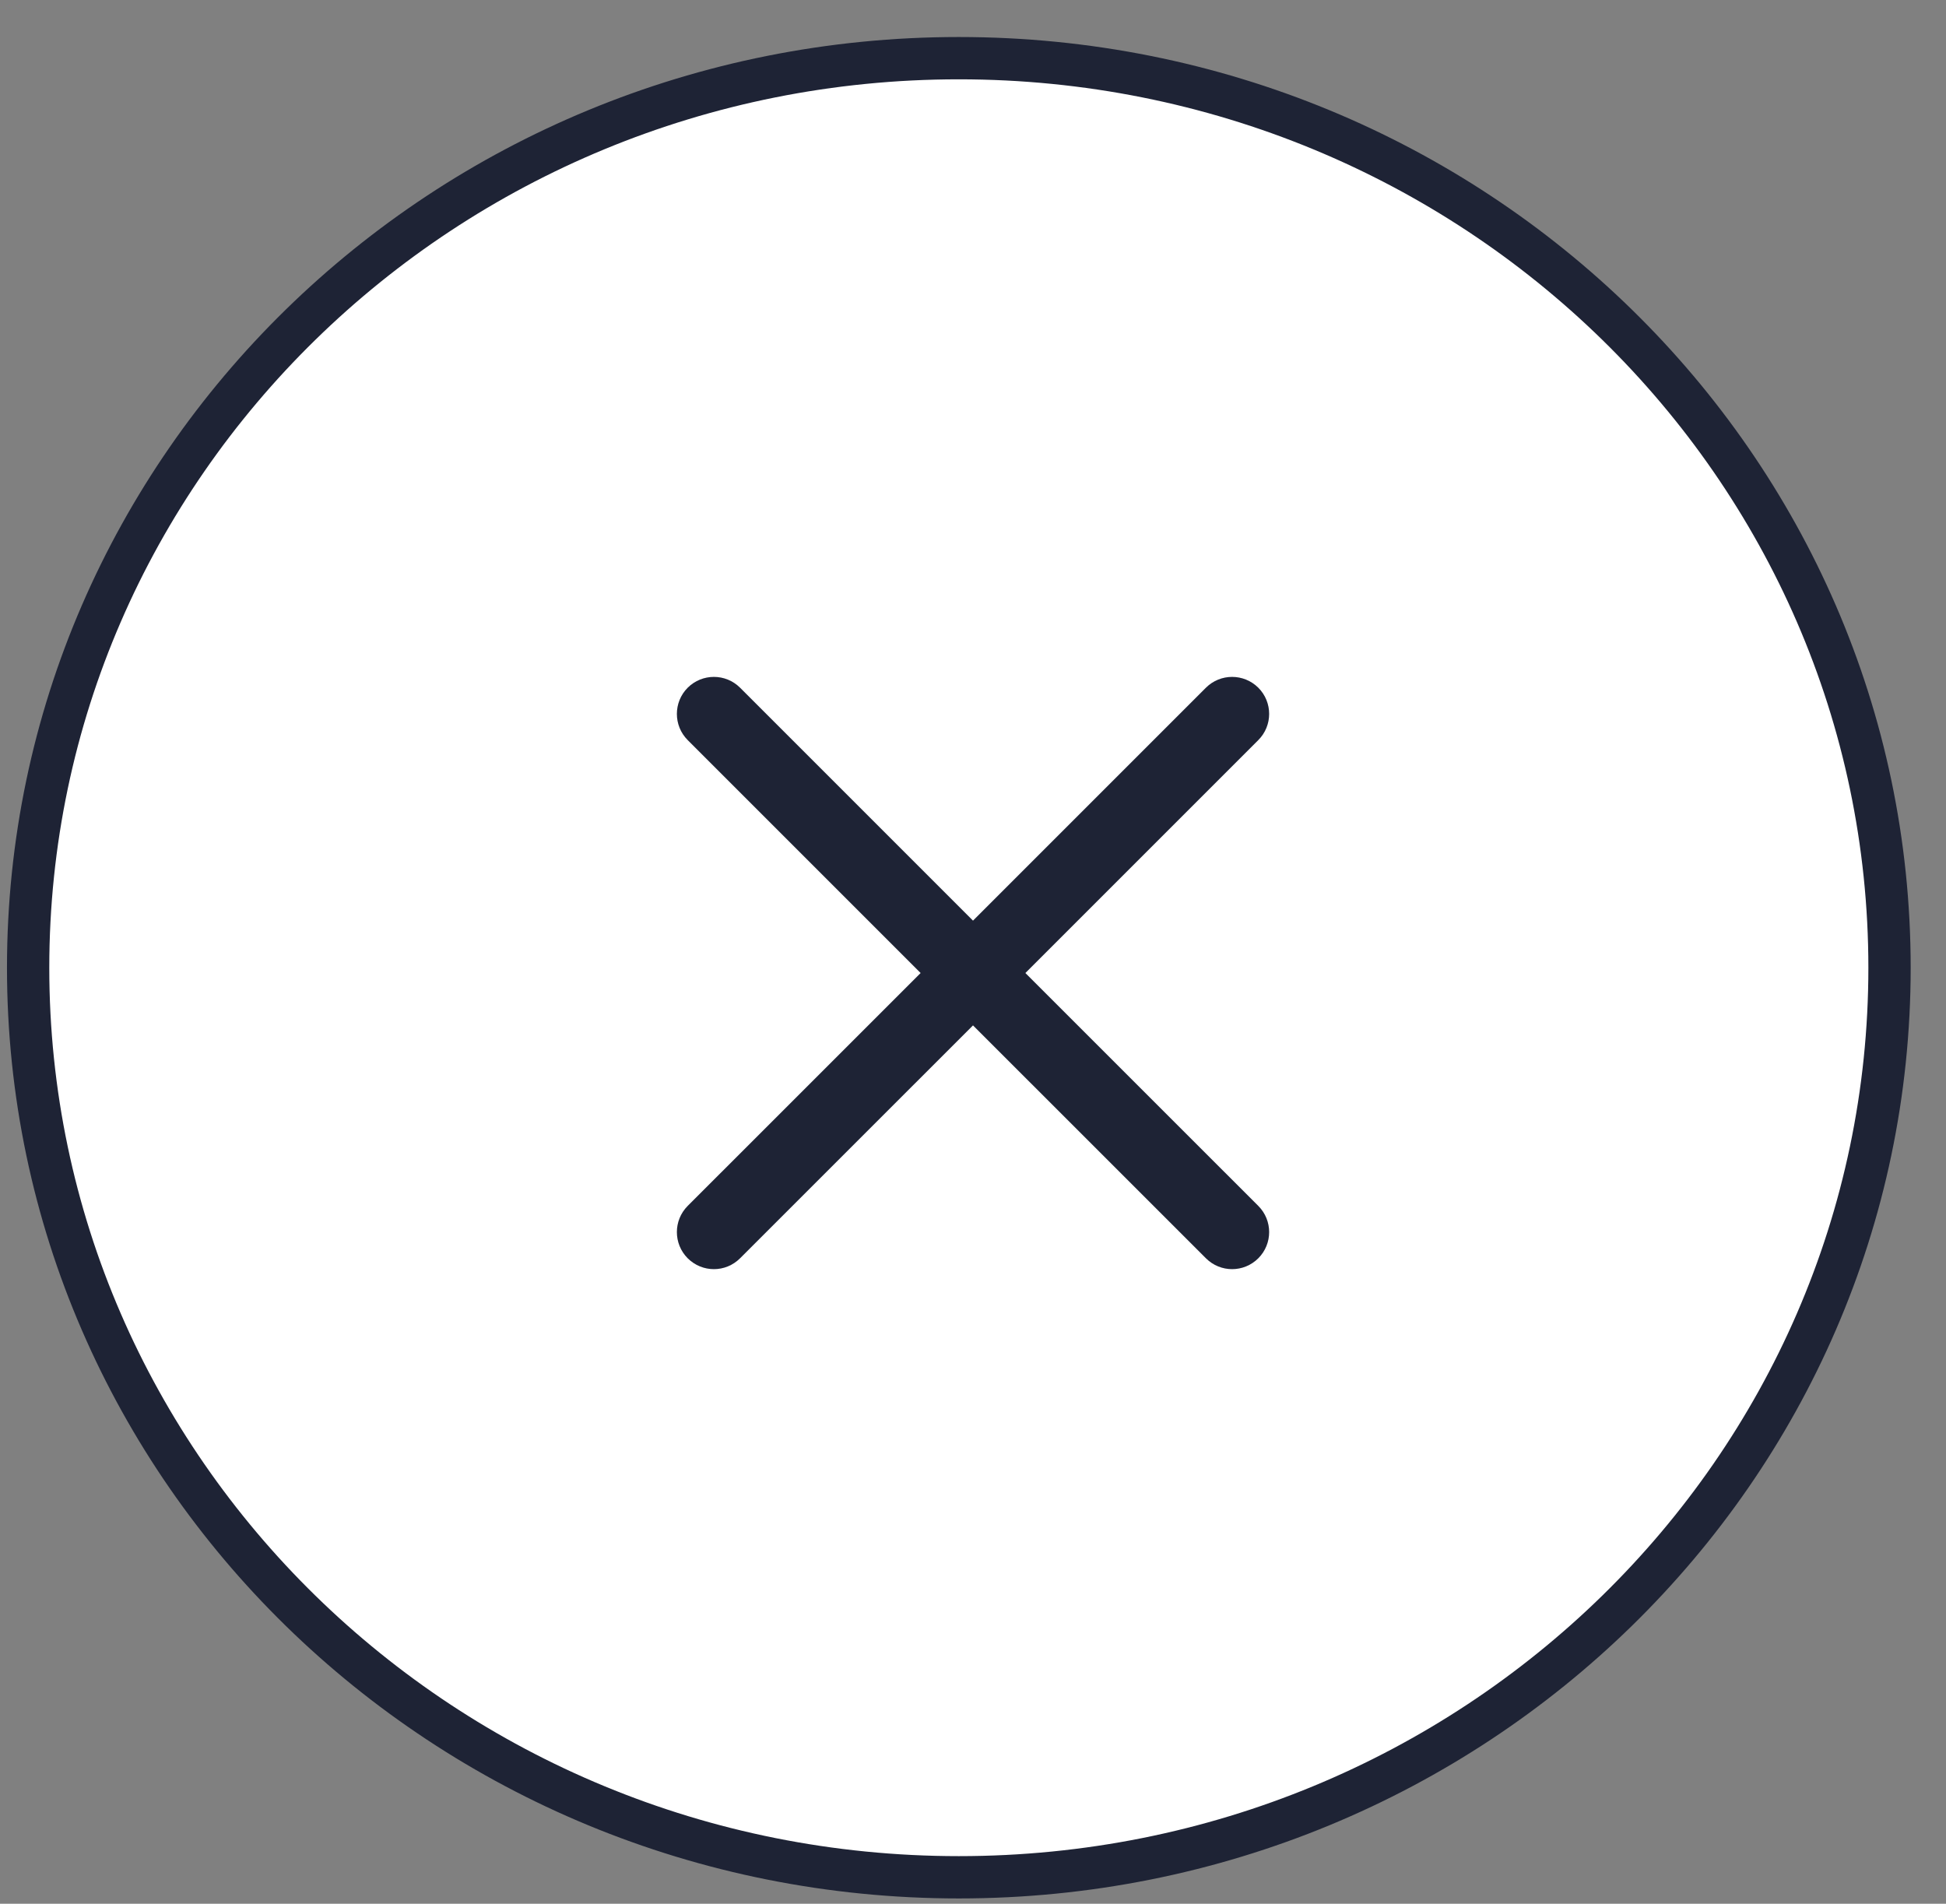 <svg xmlns="http://www.w3.org/2000/svg" width="46" height="45" viewBox="0 0 46 45" fill="none">
<rect x="0" y="0" width="46" height="45" fill="#808080" stroke="none"/>
<path d="M44.665 22.875C44.665 34.739 34.826 44.375 22.665 44.375C10.504 44.375 0.665 34.739 0.665 22.875C0.665 11.011 10.504 1.375 22.665 1.375C34.826 1.375 44.665 11.011 44.665 22.875Z" fill="white" stroke="#1e2335"/>
<path d="M24.238 23L29.744 17.494C30.086 17.153 30.086 16.598 29.744 16.256C29.401 15.915 28.848 15.915 28.506 16.256L23 21.762L17.494 16.256C17.152 15.915 16.599 15.915 16.256 16.256C15.915 16.598 15.915 17.153 16.256 17.494L21.762 23L16.256 28.505C15.915 28.847 15.915 29.401 16.256 29.743C16.428 29.914 16.652 30 16.875 30C17.099 30 17.323 29.914 17.494 29.743L23 24.238L28.506 29.743C28.677 29.914 28.901 30 29.125 30C29.348 30 29.573 29.914 29.744 29.743C30.086 29.401 30.086 28.847 29.744 28.505L24.238 23Z" fill="#1e2335"/>
</svg>